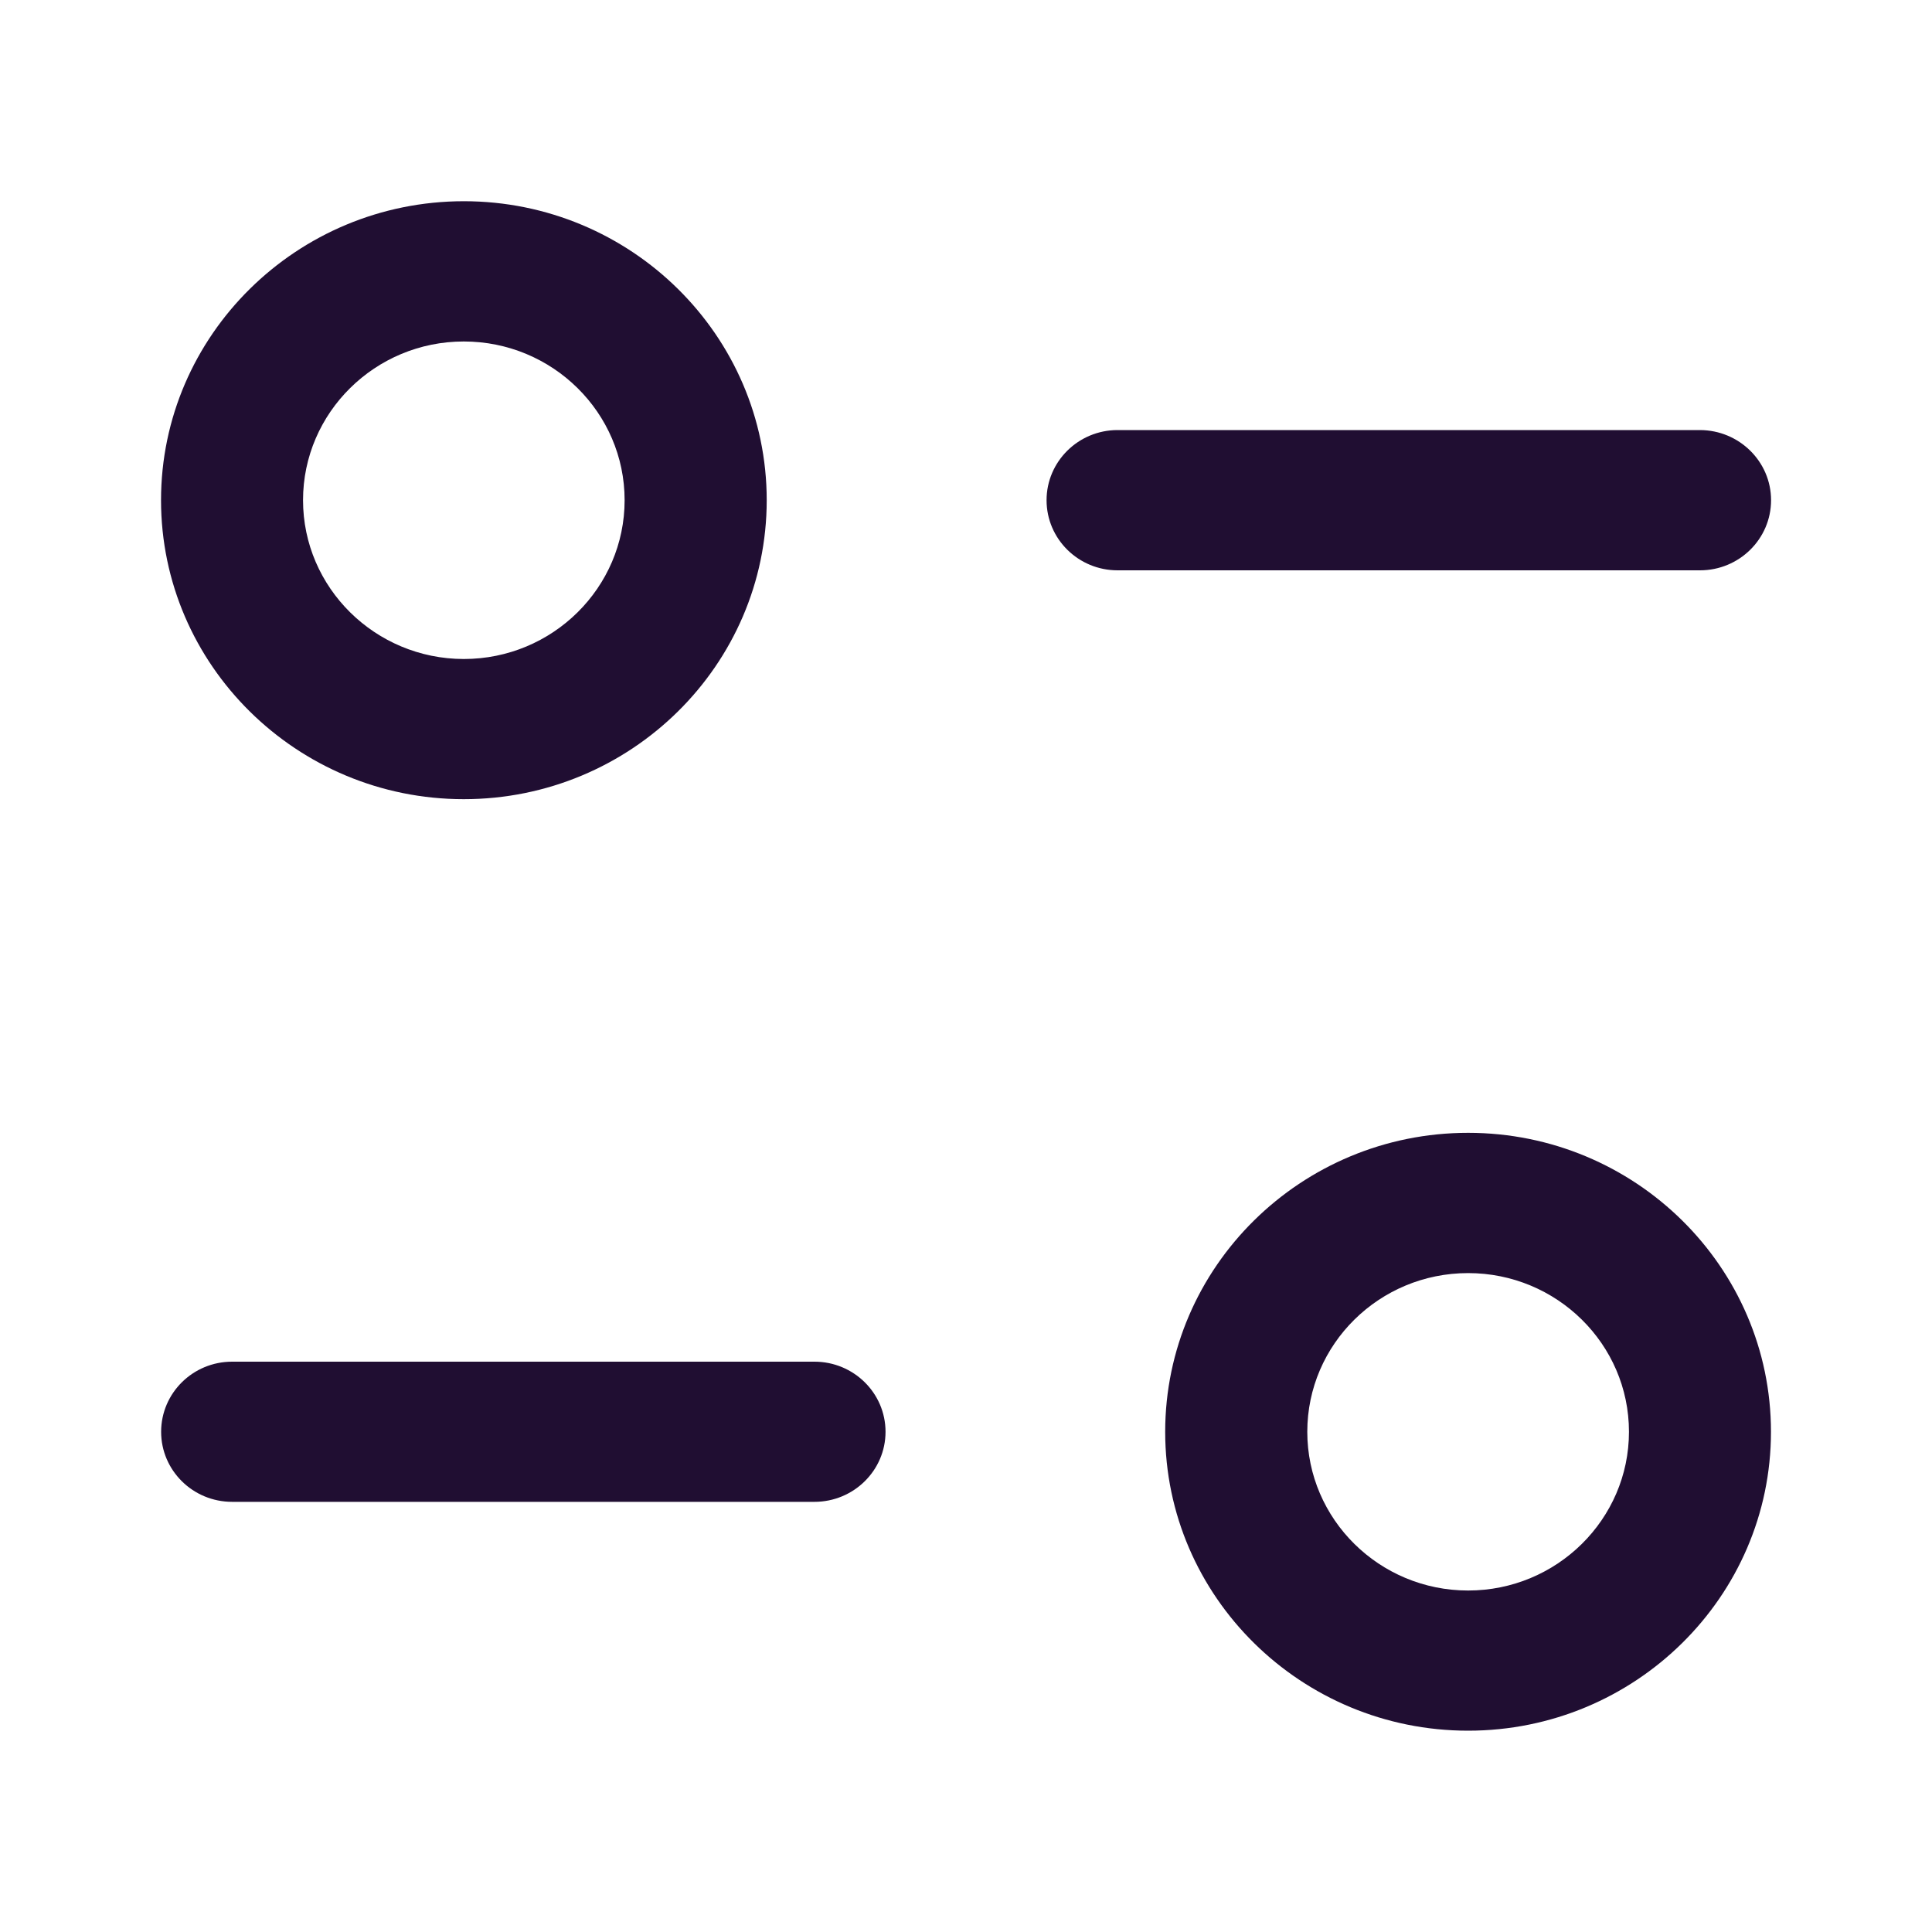 <svg width="20" height="20" viewBox="0 0 20 20" fill="none" xmlns="http://www.w3.org/2000/svg">
<path d="M15.198 11.727C16.927 11.727 18.333 13.115 18.333 14.822C18.333 16.528 16.927 17.916 15.198 17.916C13.469 17.916 12.062 16.528 12.062 14.822C12.062 13.115 13.469 11.727 15.198 11.727ZM15.198 13.179C14.279 13.179 13.533 13.915 13.533 14.822C13.533 15.727 14.279 16.465 15.198 16.465C16.116 16.465 16.863 15.727 16.863 14.822C16.863 13.915 16.116 13.179 15.198 13.179ZM8.431 14.096C8.837 14.096 9.167 14.421 9.167 14.822C9.167 15.222 8.837 15.547 8.431 15.547H2.403C1.997 15.547 1.668 15.222 1.668 14.822C1.668 14.421 1.997 14.096 2.403 14.096H8.431ZM4.801 2.083C6.531 2.083 7.937 3.472 7.937 5.178C7.937 6.884 6.531 8.273 4.801 8.273C3.073 8.273 1.667 6.884 1.667 5.178C1.667 3.472 3.073 2.084 4.801 2.083ZM4.801 3.535C3.884 3.535 3.137 4.272 3.137 5.178C3.137 6.084 3.884 6.821 4.801 6.822C5.72 6.822 6.466 6.084 6.466 5.178C6.466 4.272 5.72 3.535 4.801 3.535ZM17.598 4.452C18.004 4.453 18.334 4.778 18.334 5.178C18.334 5.579 18.004 5.904 17.598 5.904H11.569C11.163 5.904 10.834 5.579 10.834 5.178C10.834 4.778 11.163 4.452 11.569 4.452H17.598Z" fill="#200E32"/>
</svg>
